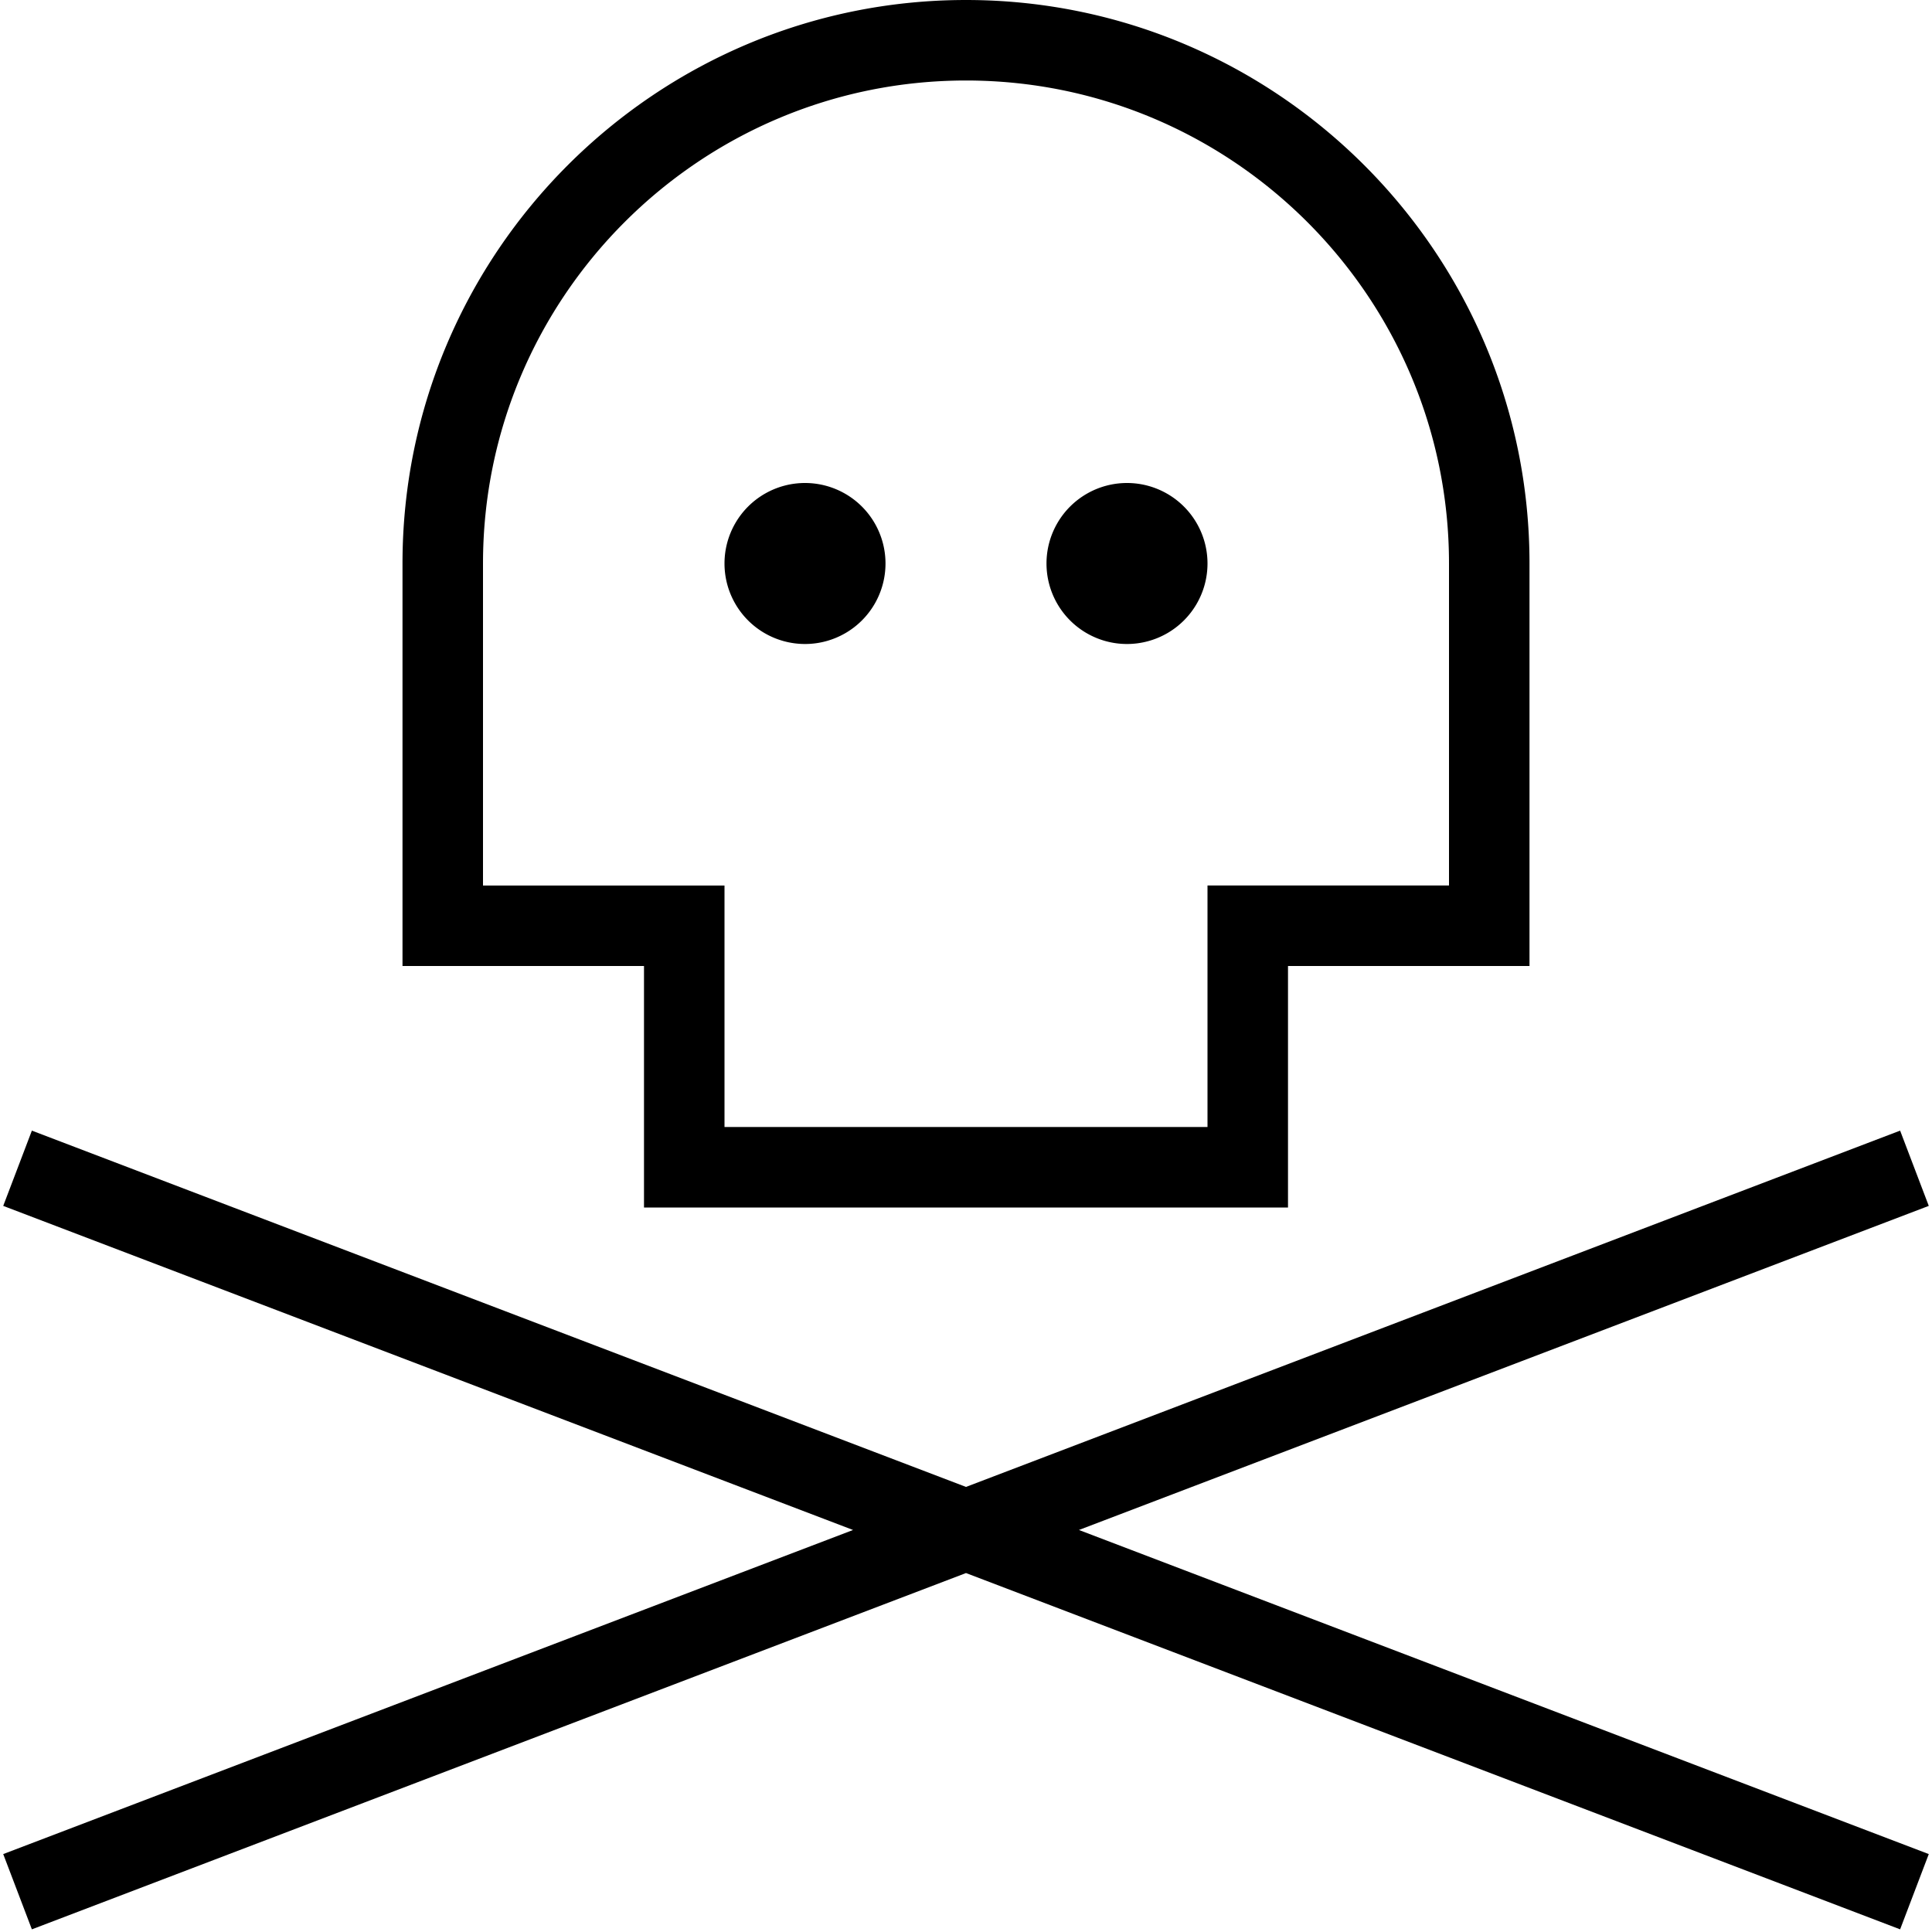 <svg xmlns="http://www.w3.org/2000/svg" width="512" height="512" data-name="Layer 1" viewBox="0 0 24 24"><path d="m13.403 19.006 10.557 4.026-.356.935L12 19.541.396 23.967l-.356-.935 10.557-4.026L.04 14.98l.356-.935L12 18.471l11.604-4.426.356.935-10.557 4.026ZM14 8a1 1 0 1 0 0-2 1 1 0 0 0 0 2Zm-4 0a1 1 0 1 0 0-2 1 1 0 0 0 0 2Zm-2 4H5V7c0-3.86 3.14-7 7-7s7 3.14 7 7v5h-3v3H8v-3Zm1-1v3h6v-3h3V7c0-3.309-2.691-6-6-6S6 3.691 6 7v4h3Z"/></svg>